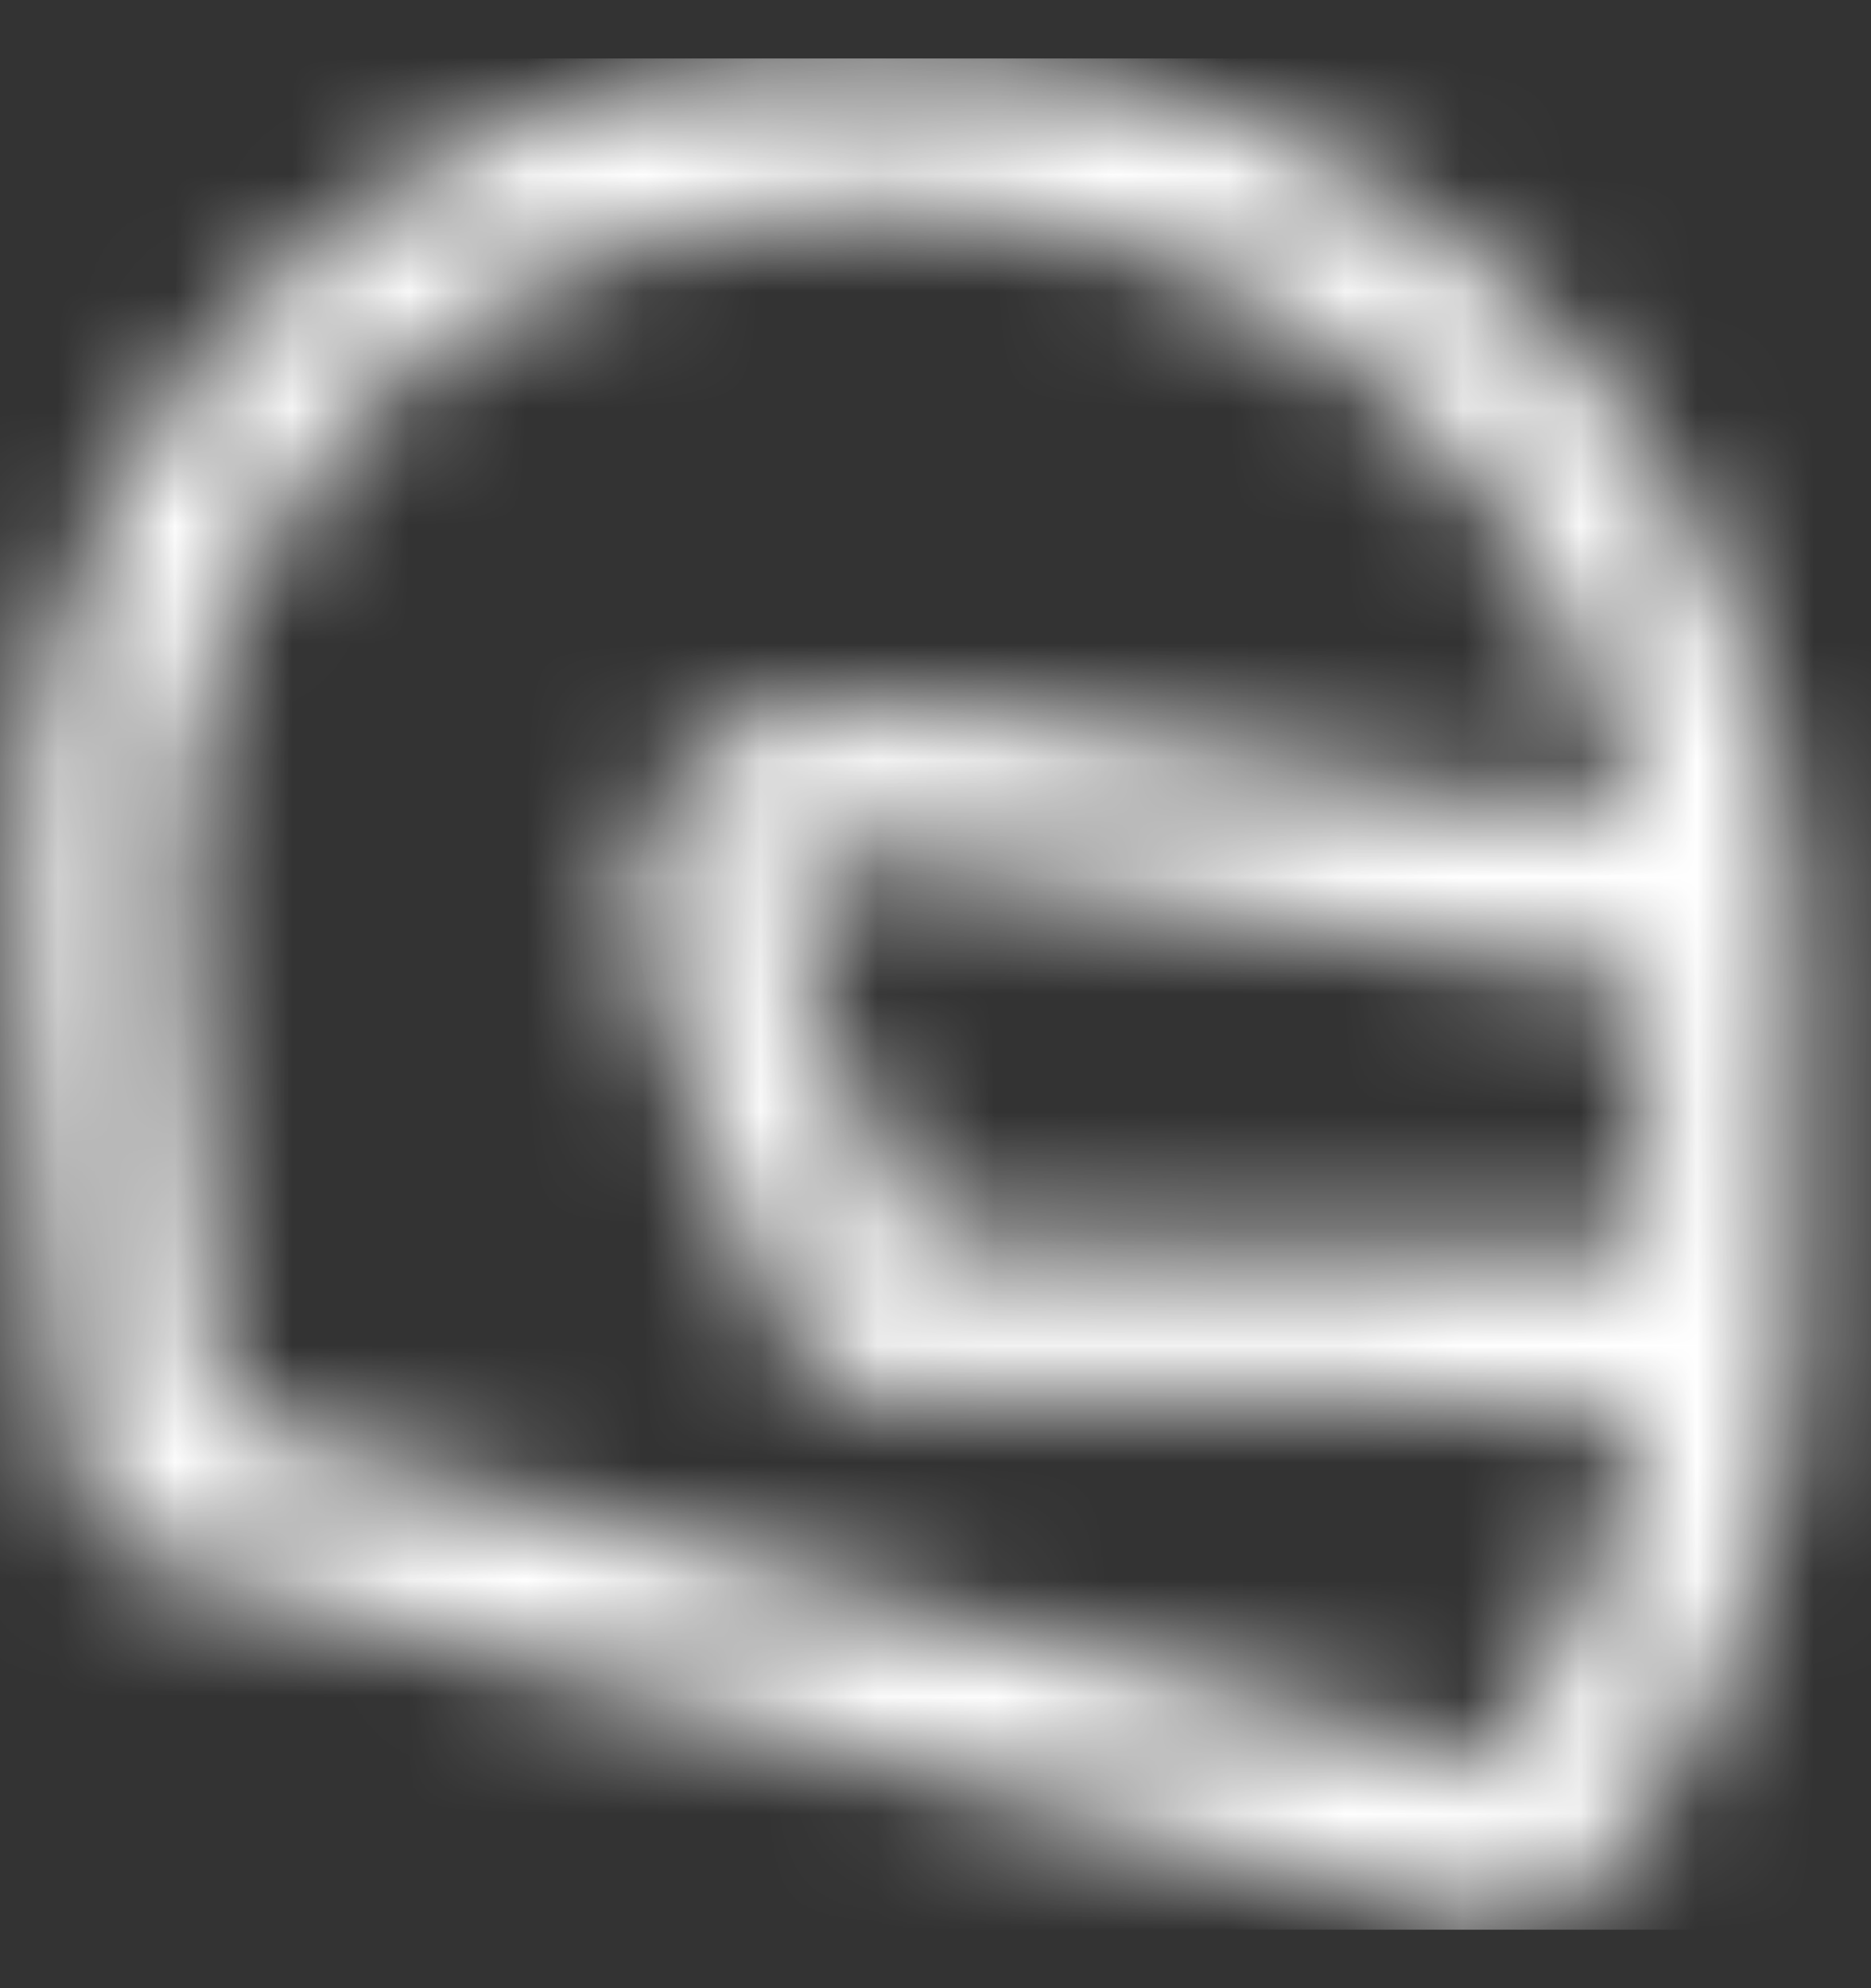 <svg width="16" height="17" viewBox="0 0 16 17" fill="none" xmlns="http://www.w3.org/2000/svg">
<rect x="0" y="0" width="16" height="17" fill="#333333" stroke="none"/>
<path fillRule="evenodd" clip-rule="evenodd" d="M14.051 10.684L7.832 10.618L6.877 8.35C6.717 7.972 6.698 7.637 6.825 7.477C6.953 7.314 7.281 7.256 7.688 7.325L14.051 8.388V10.684ZM12.744 15.109L1.895 12.145C1.831 11.851 1.786 11.551 1.764 11.25L1.521 7.998C1.396 6.338 1.925 4.781 3.008 3.613C4.091 2.446 5.603 1.803 7.266 1.803H7.791C10.82 1.803 13.476 4.086 13.966 7.052L7.902 6.04C6.989 5.888 6.242 6.11 5.802 6.668C5.361 7.227 5.317 8.004 5.676 8.857L6.796 11.517C6.898 11.757 7.131 11.914 7.39 11.916L14.006 11.988C13.877 13.133 13.444 14.205 12.744 15.109ZM15.348 7.703L15.344 7.699C15.151 3.654 11.851 0.5 7.791 0.5H7.266C5.237 0.5 3.386 1.291 2.053 2.727C0.72 4.164 0.069 6.071 0.221 8.095L0.464 11.347C0.502 11.85 0.59 12.355 0.727 12.847C0.787 13.068 0.962 13.242 1.183 13.302L12.808 16.478C12.865 16.493 12.922 16.5 12.978 16.5C13.165 16.5 13.343 16.42 13.467 16.279C14.662 14.923 15.33 13.186 15.348 11.386L15.355 7.836L15.348 7.703Z" fill="white" fill-opacity="0.01"/>
<mask id="mask0_501_30520" style="mask-type:luminance" maskUnits="userSpaceOnUse" x="0" y="0" width="16" height="17">
<path fillRule="evenodd" clip-rule="evenodd" d="M14.051 10.684L7.832 10.618L6.877 8.35C6.717 7.972 6.698 7.637 6.825 7.477C6.953 7.314 7.281 7.256 7.688 7.325L14.051 8.388V10.684ZM12.744 15.109L1.895 12.145C1.831 11.851 1.786 11.551 1.764 11.25L1.521 7.998C1.396 6.338 1.925 4.781 3.008 3.613C4.091 2.446 5.603 1.803 7.266 1.803H7.791C10.82 1.803 13.476 4.086 13.966 7.052L7.902 6.04C6.989 5.888 6.242 6.11 5.802 6.668C5.361 7.227 5.317 8.004 5.676 8.857L6.796 11.517C6.898 11.757 7.131 11.914 7.39 11.916L14.006 11.988C13.877 13.133 13.444 14.205 12.744 15.109ZM15.348 7.703L15.344 7.699C15.151 3.654 11.851 0.5 7.791 0.5H7.266C5.237 0.5 3.386 1.291 2.053 2.727C0.72 4.164 0.069 6.071 0.221 8.095L0.464 11.347C0.502 11.85 0.59 12.355 0.727 12.847C0.787 13.068 0.962 13.242 1.183 13.302L12.808 16.478C12.865 16.493 12.922 16.5 12.978 16.5C13.165 16.5 13.343 16.42 13.467 16.279C14.662 14.923 15.33 13.186 15.348 11.386L15.355 7.836L15.348 7.703Z" fill="white"/>
</mask>
<g mask="url(#mask0_501_30520)">
<rect y="0.5" width="16" height="16" fill="white"/>
</g>
</svg>
